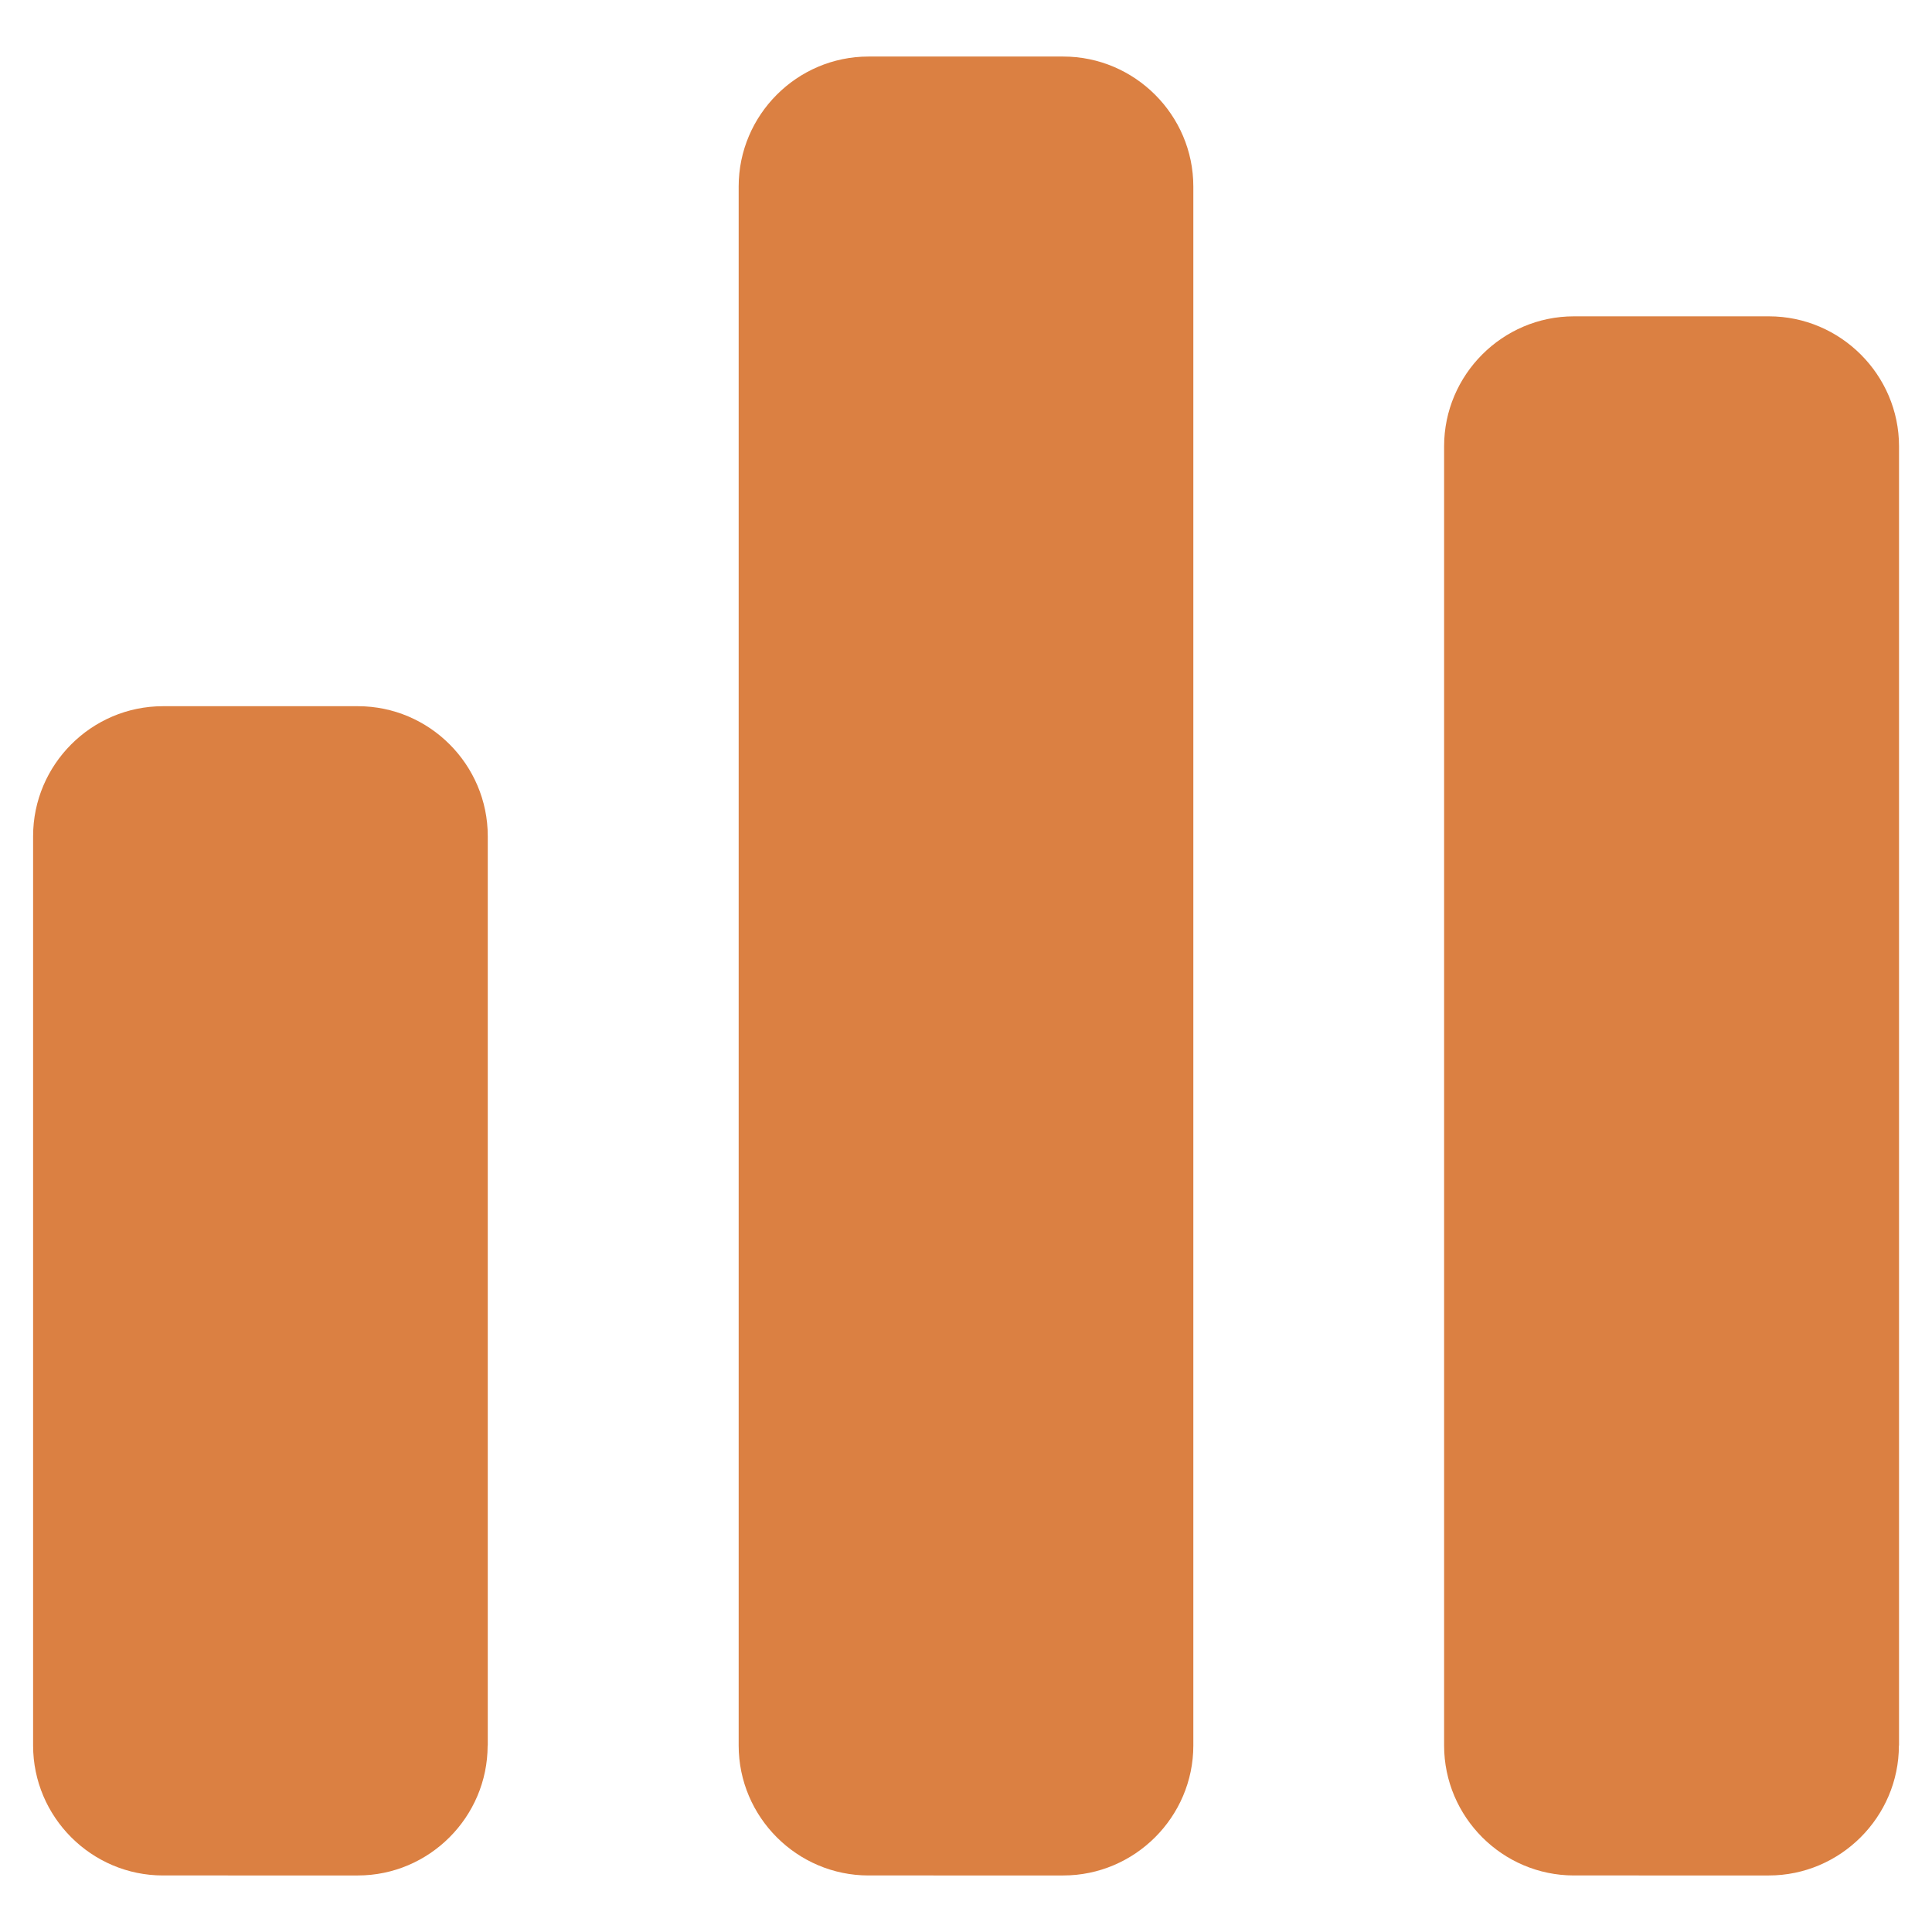 <?xml version="1.0" encoding="utf-8"?>
<!-- Generator: Adobe Illustrator 16.0.0, SVG Export Plug-In . SVG Version: 6.00 Build 0)  -->
<!DOCTYPE svg PUBLIC "-//W3C//DTD SVG 1.1//EN" "http://www.w3.org/Graphics/SVG/1.1/DTD/svg11.dtd">
<svg version="1.1" id="Layer_1" xmlns="http://www.w3.org/2000/svg" xmlns:xlink="http://www.w3.org/1999/xlink" x="0px" y="0px"
	 width="15px" height="15px" viewBox="0 0 15 15" enable-background="new 0 0 15 15" xml:space="preserve">
<g>
	<path fill="#DB8042" d="M3.786,13.552c0,0.555-0.453,1.009-1.008,1.009H1.265c-0.555,0-1.008-0.454-1.008-1.009v-7.06
		c0-0.555,0.453-1.009,1.008-1.009h1.514c0.555,0,1.008,0.454,1.008,1.009V13.552z"/>
	<path fill="#DB8042" d="M9.265,13.552c0,0.555-0.455,1.009-1.01,1.009H6.743c-0.555,0-1.008-0.454-1.008-1.009V1.448
		c0-0.555,0.453-1.009,1.008-1.009h1.512c0.555,0,1.01,0.454,1.01,1.009V13.552z"/>
	<path fill="#DB8042" d="M14.743,13.552c0,0.555-0.455,1.009-1.01,1.009H12.22c-0.555,0-1.008-0.454-1.008-1.009V3.465
		c0-0.555,0.453-1.009,1.008-1.009h1.514c0.555,0,1.01,0.454,1.01,1.009V13.552z"/>
</g>
</svg>
